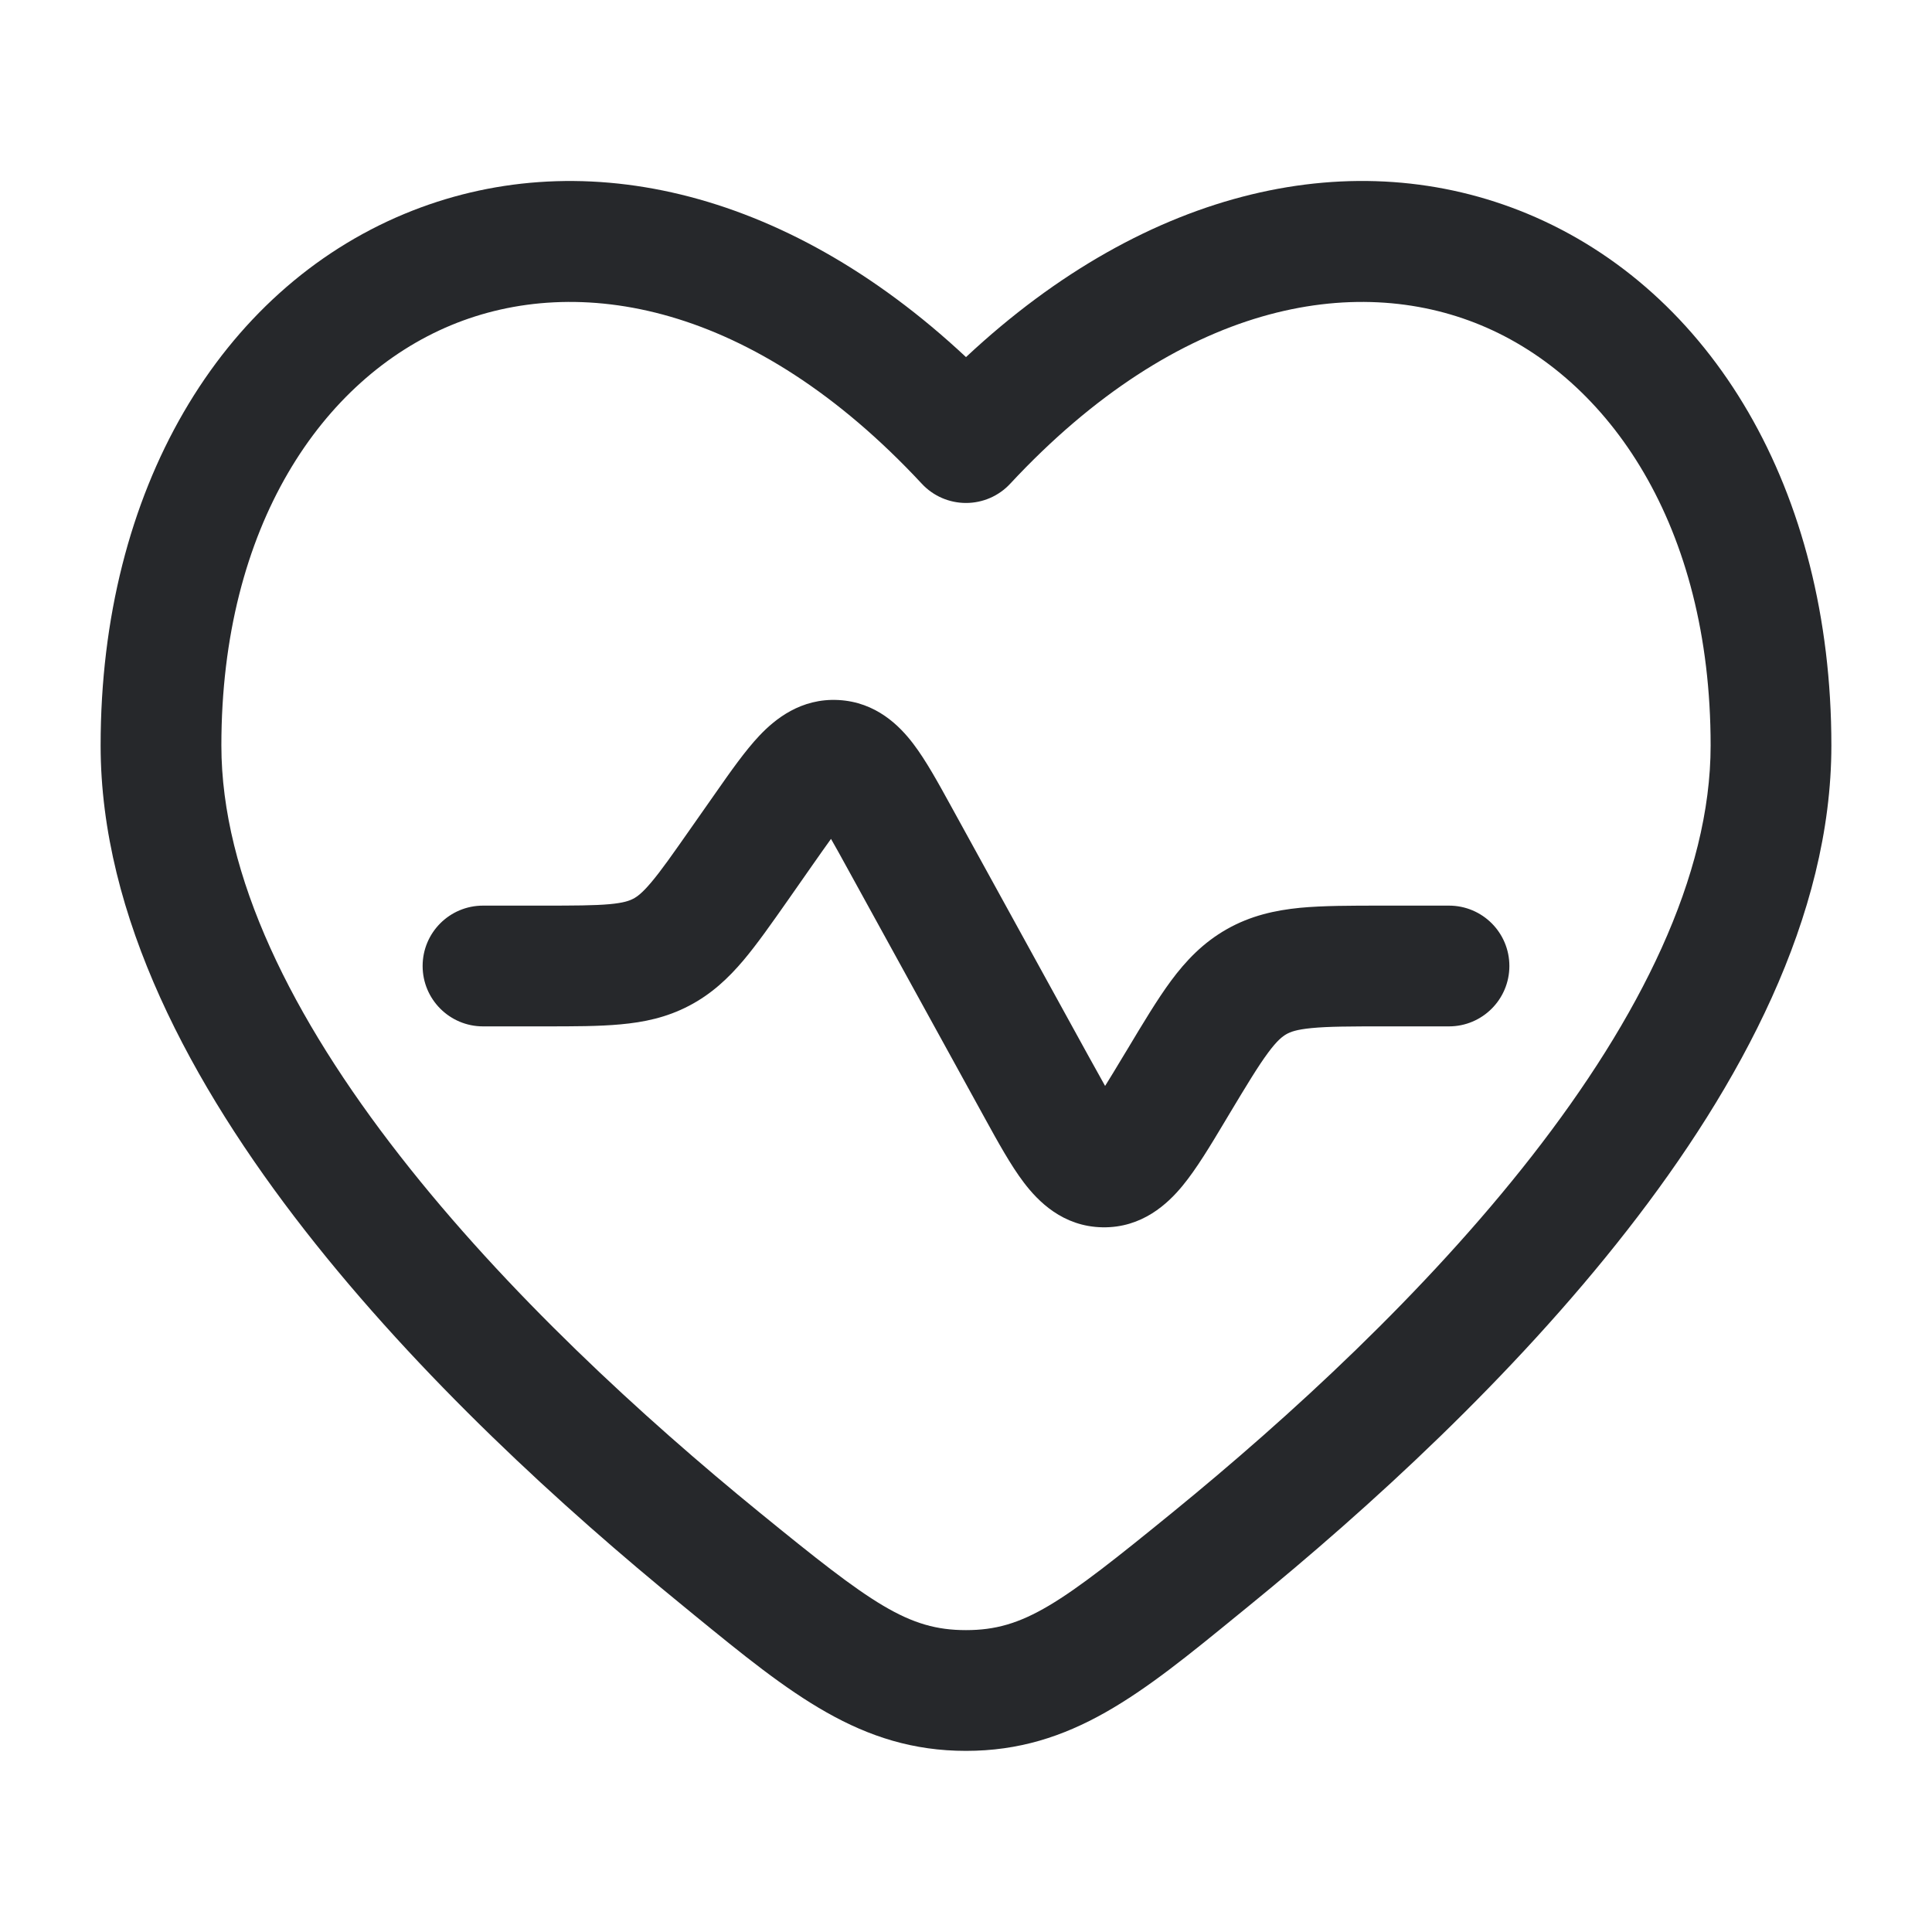 <svg width="24" height="24" viewBox="0 0 24 24" fill="none" xmlns="http://www.w3.org/2000/svg">
<path d="M10.093 10.746C10.183 10.618 10.257 10.512 10.323 10.421C10.379 10.518 10.442 10.632 10.517 10.769L12.227 13.878C12.393 14.18 12.556 14.477 12.72 14.692C12.895 14.922 13.202 15.237 13.695 15.246C14.188 15.255 14.508 14.952 14.691 14.729C14.863 14.52 15.037 14.23 15.214 13.934L15.269 13.842C15.49 13.474 15.629 13.244 15.752 13.078C15.865 12.925 15.931 12.875 15.98 12.847C16.029 12.819 16.105 12.789 16.295 12.771C16.501 12.751 16.769 12.75 17.199 12.75H18C18.414 12.75 18.75 12.414 18.75 12C18.75 11.585 18.414 11.25 18 11.25L17.166 11.25C16.779 11.25 16.437 11.25 16.15 11.277C15.838 11.308 15.536 11.375 15.241 11.542C14.946 11.709 14.732 11.934 14.546 12.185C14.375 12.417 14.199 12.711 14 13.043L13.952 13.122C13.865 13.266 13.793 13.387 13.728 13.49C13.668 13.384 13.6 13.261 13.519 13.114L11.809 10.005C11.655 9.725 11.502 9.446 11.346 9.241C11.176 9.017 10.884 8.721 10.416 8.696C9.949 8.671 9.627 8.934 9.434 9.138C9.257 9.325 9.074 9.586 8.891 9.848L8.581 10.29C8.354 10.614 8.212 10.817 8.088 10.963C7.975 11.097 7.912 11.141 7.865 11.165C7.819 11.189 7.747 11.216 7.572 11.232C7.381 11.249 7.134 11.25 6.738 11.25H6C5.586 11.25 5.25 11.585 5.25 12C5.25 12.414 5.586 12.75 6 12.75L6.768 12.75C7.125 12.75 7.442 12.75 7.708 12.725C7.997 12.699 8.279 12.641 8.558 12.495C8.837 12.35 9.047 12.152 9.234 11.931C9.407 11.726 9.588 11.467 9.793 11.175L10.093 10.746Z" fill="#26282B"/>
<path fill-rule="evenodd" clip-rule="evenodd" d="M22.75 9.26C22.75 6.079 21.258 3.606 18.976 2.656C16.846 1.771 14.274 2.309 12 4.436C9.726 2.309 7.154 1.771 5.024 2.657C2.742 3.606 1.25 6.079 1.25 9.26C1.25 11.386 2.379 13.479 3.786 15.282C5.207 17.103 6.995 18.735 8.488 19.951L8.622 20.061C9.822 21.041 10.69 21.75 12 21.75C13.31 21.75 14.178 21.041 15.377 20.061L15.512 19.951C17.005 18.735 18.793 17.104 20.214 15.282C21.621 13.479 22.75 11.386 22.75 9.26ZM12.549 6.009C14.647 3.754 16.827 3.387 18.399 4.041C19.992 4.704 21.25 6.53 21.25 9.26C21.25 10.882 20.369 12.644 19.031 14.359C17.707 16.056 16.014 17.607 14.564 18.789C13.171 19.925 12.722 20.25 12 20.25C11.278 20.25 10.829 19.925 9.436 18.789C7.986 17.607 6.293 16.056 4.969 14.359C3.63 12.644 2.75 10.882 2.75 9.26C2.75 6.53 4.008 4.704 5.601 4.041C7.173 3.387 9.353 3.754 11.451 6.009C11.593 6.162 11.792 6.248 12 6.248C12.208 6.248 12.407 6.162 12.549 6.009Z" fill="#26282B"/>
</svg>
